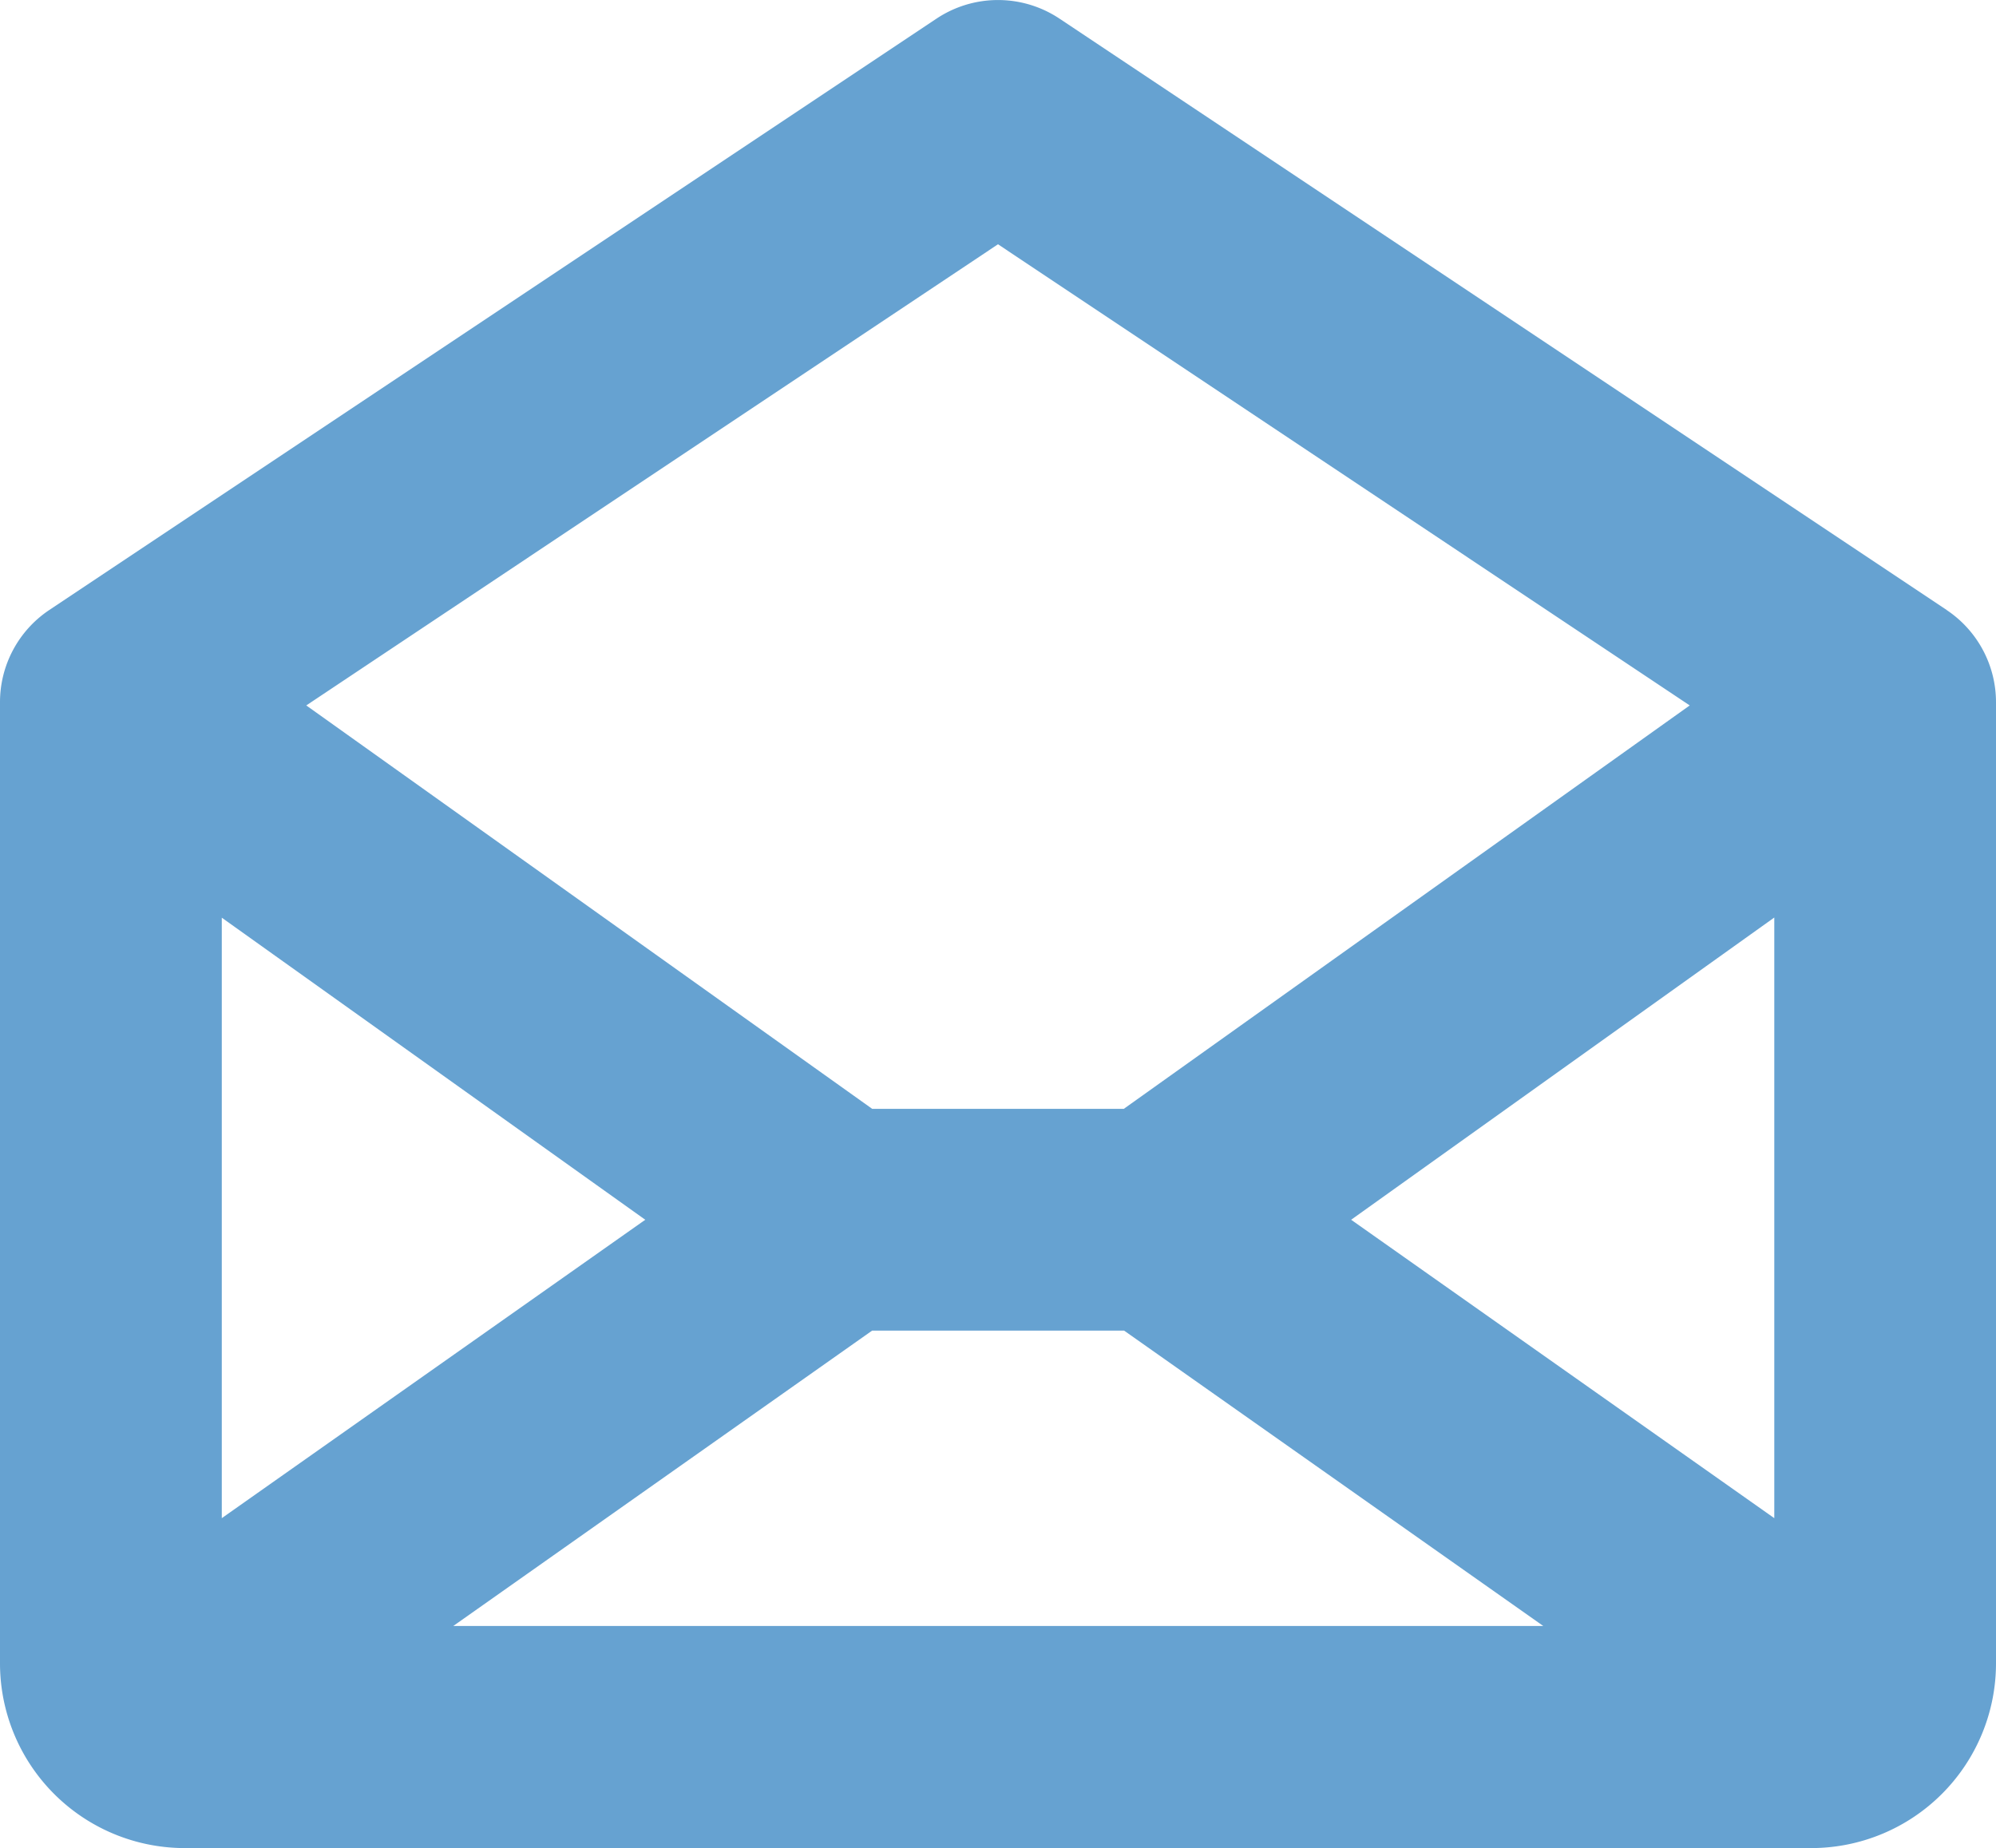 <svg xmlns="http://www.w3.org/2000/svg" width="25" height="23.15" viewBox="0 0 25 23.15">
  <path id="Path_751" data-name="Path 751" d="M44.382,27.623,33.271,20.216a1.389,1.389,0,0,0-1.542,0L20.618,27.623A1.389,1.389,0,0,0,20,28.781V40.818a2.315,2.315,0,0,0,2.315,2.315h20.37A2.315,2.315,0,0,0,45,40.818V28.781a1.389,1.389,0,0,0-.618-1.157Zm-16.3,7.639L22.778,39V31.478Zm2.841,1.389h3.157l5.25,3.7H25.677Zm6-1.389,5.3-3.786V39ZM32.5,23.042l8.664,5.777-7.089,5.054h-3.15l-7.089-5.054Z" transform="translate(-20 -19.982)" fill="#66a2d1"/>
</svg>
